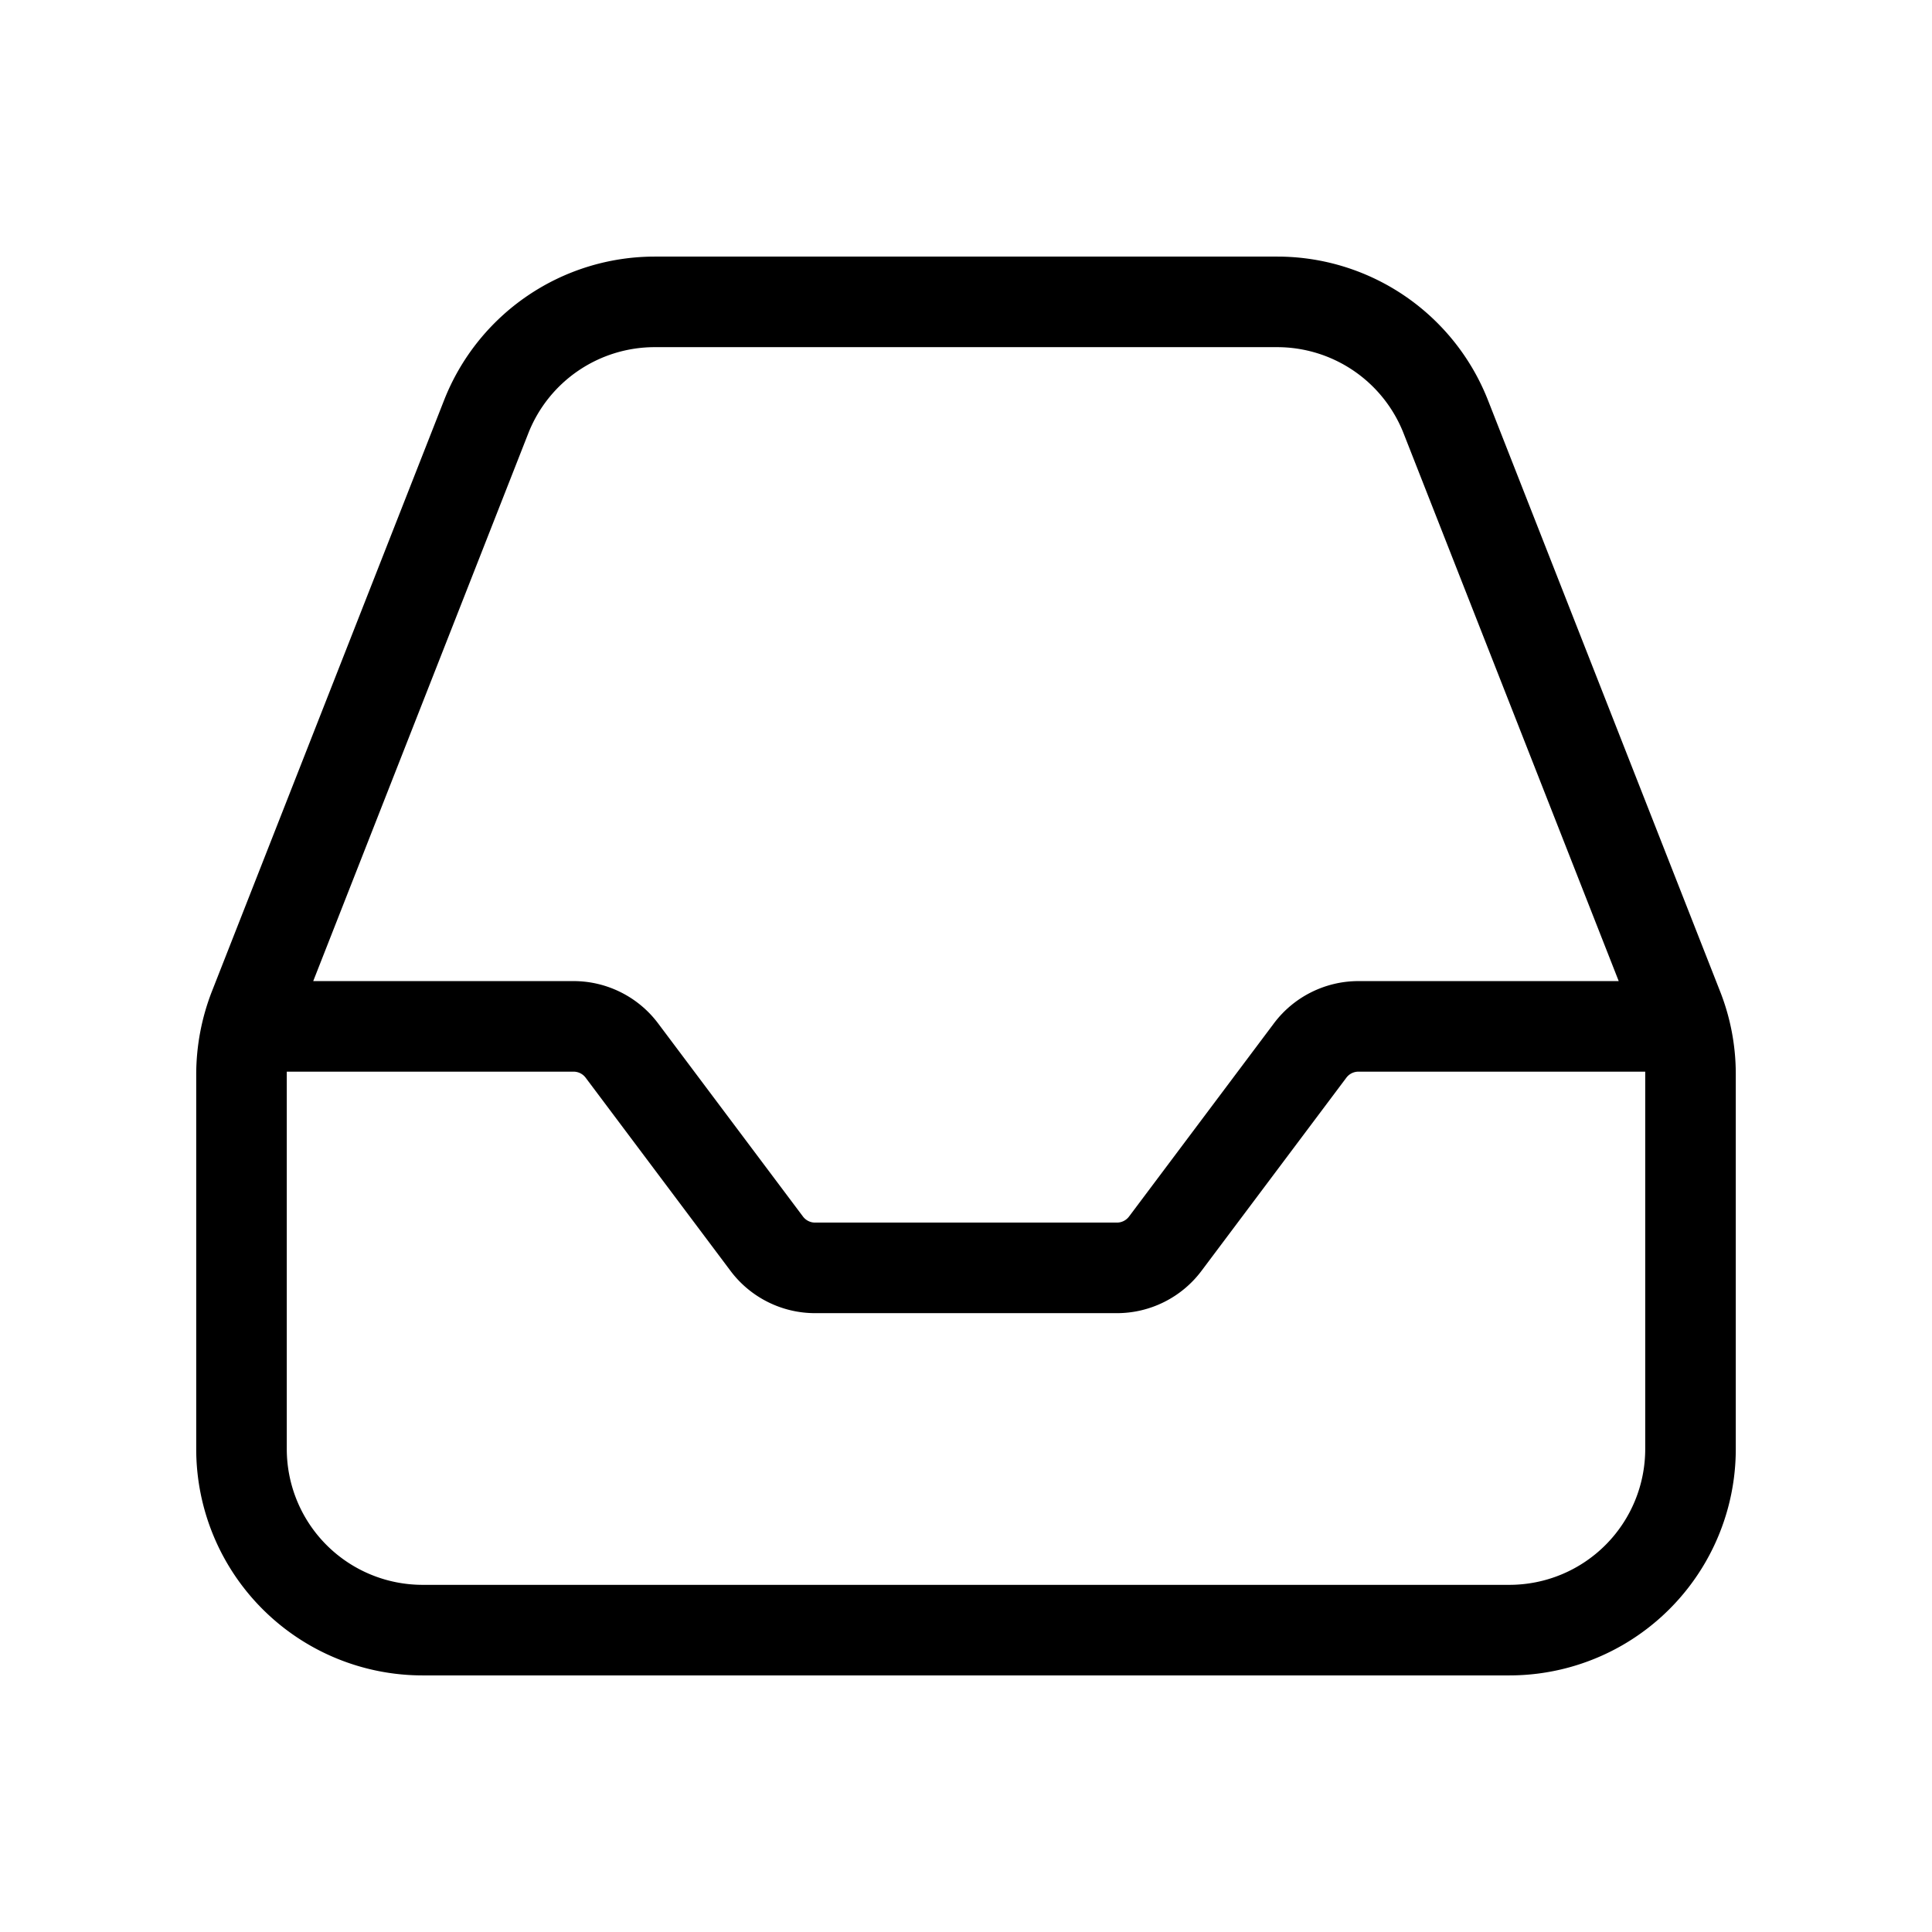 <svg xmlns="http://www.w3.org/2000/svg" width="32" height="32" viewBox="0 0 32 32"><path d="M10.845 4.25a3.75 3.75 0 0 0-3.49 2.38L3.51 16.42a3.8 3.8 0 0 0-.26 1.37V24A3.75 3.75 0 0 0 7 27.75h18A3.75 3.75 0 0 0 28.75 24v-6.21c0-.469-.088-.934-.26-1.37l-3.844-9.79a3.75 3.75 0 0 0-3.49-2.38zM8.75 7.178a2.25 2.25 0 0 1 2.094-1.428h10.31a2.25 2.25 0 0 1 2.094 1.428l3.563 9.072H22.5c-.55 0-1.07.26-1.4.7l-2.4 3.2a.25.25 0 0 1-.2.1h-5a.25.25 0 0 1-.2-.1l-2.4-3.2c-.33-.44-.85-.7-1.4-.7H5.188zm-4 10.572H9.5a.25.25 0 0 1 .2.1l2.4 3.2c.33.44.85.7 1.4.7h5c.55 0 1.07-.26 1.4-.7l2.4-3.2a.25.25 0 0 1 .2-.1h4.75V24A2.25 2.25 0 0 1 25 26.25H7A2.25 2.25 0 0 1 4.75 24v-6.25"/></svg>